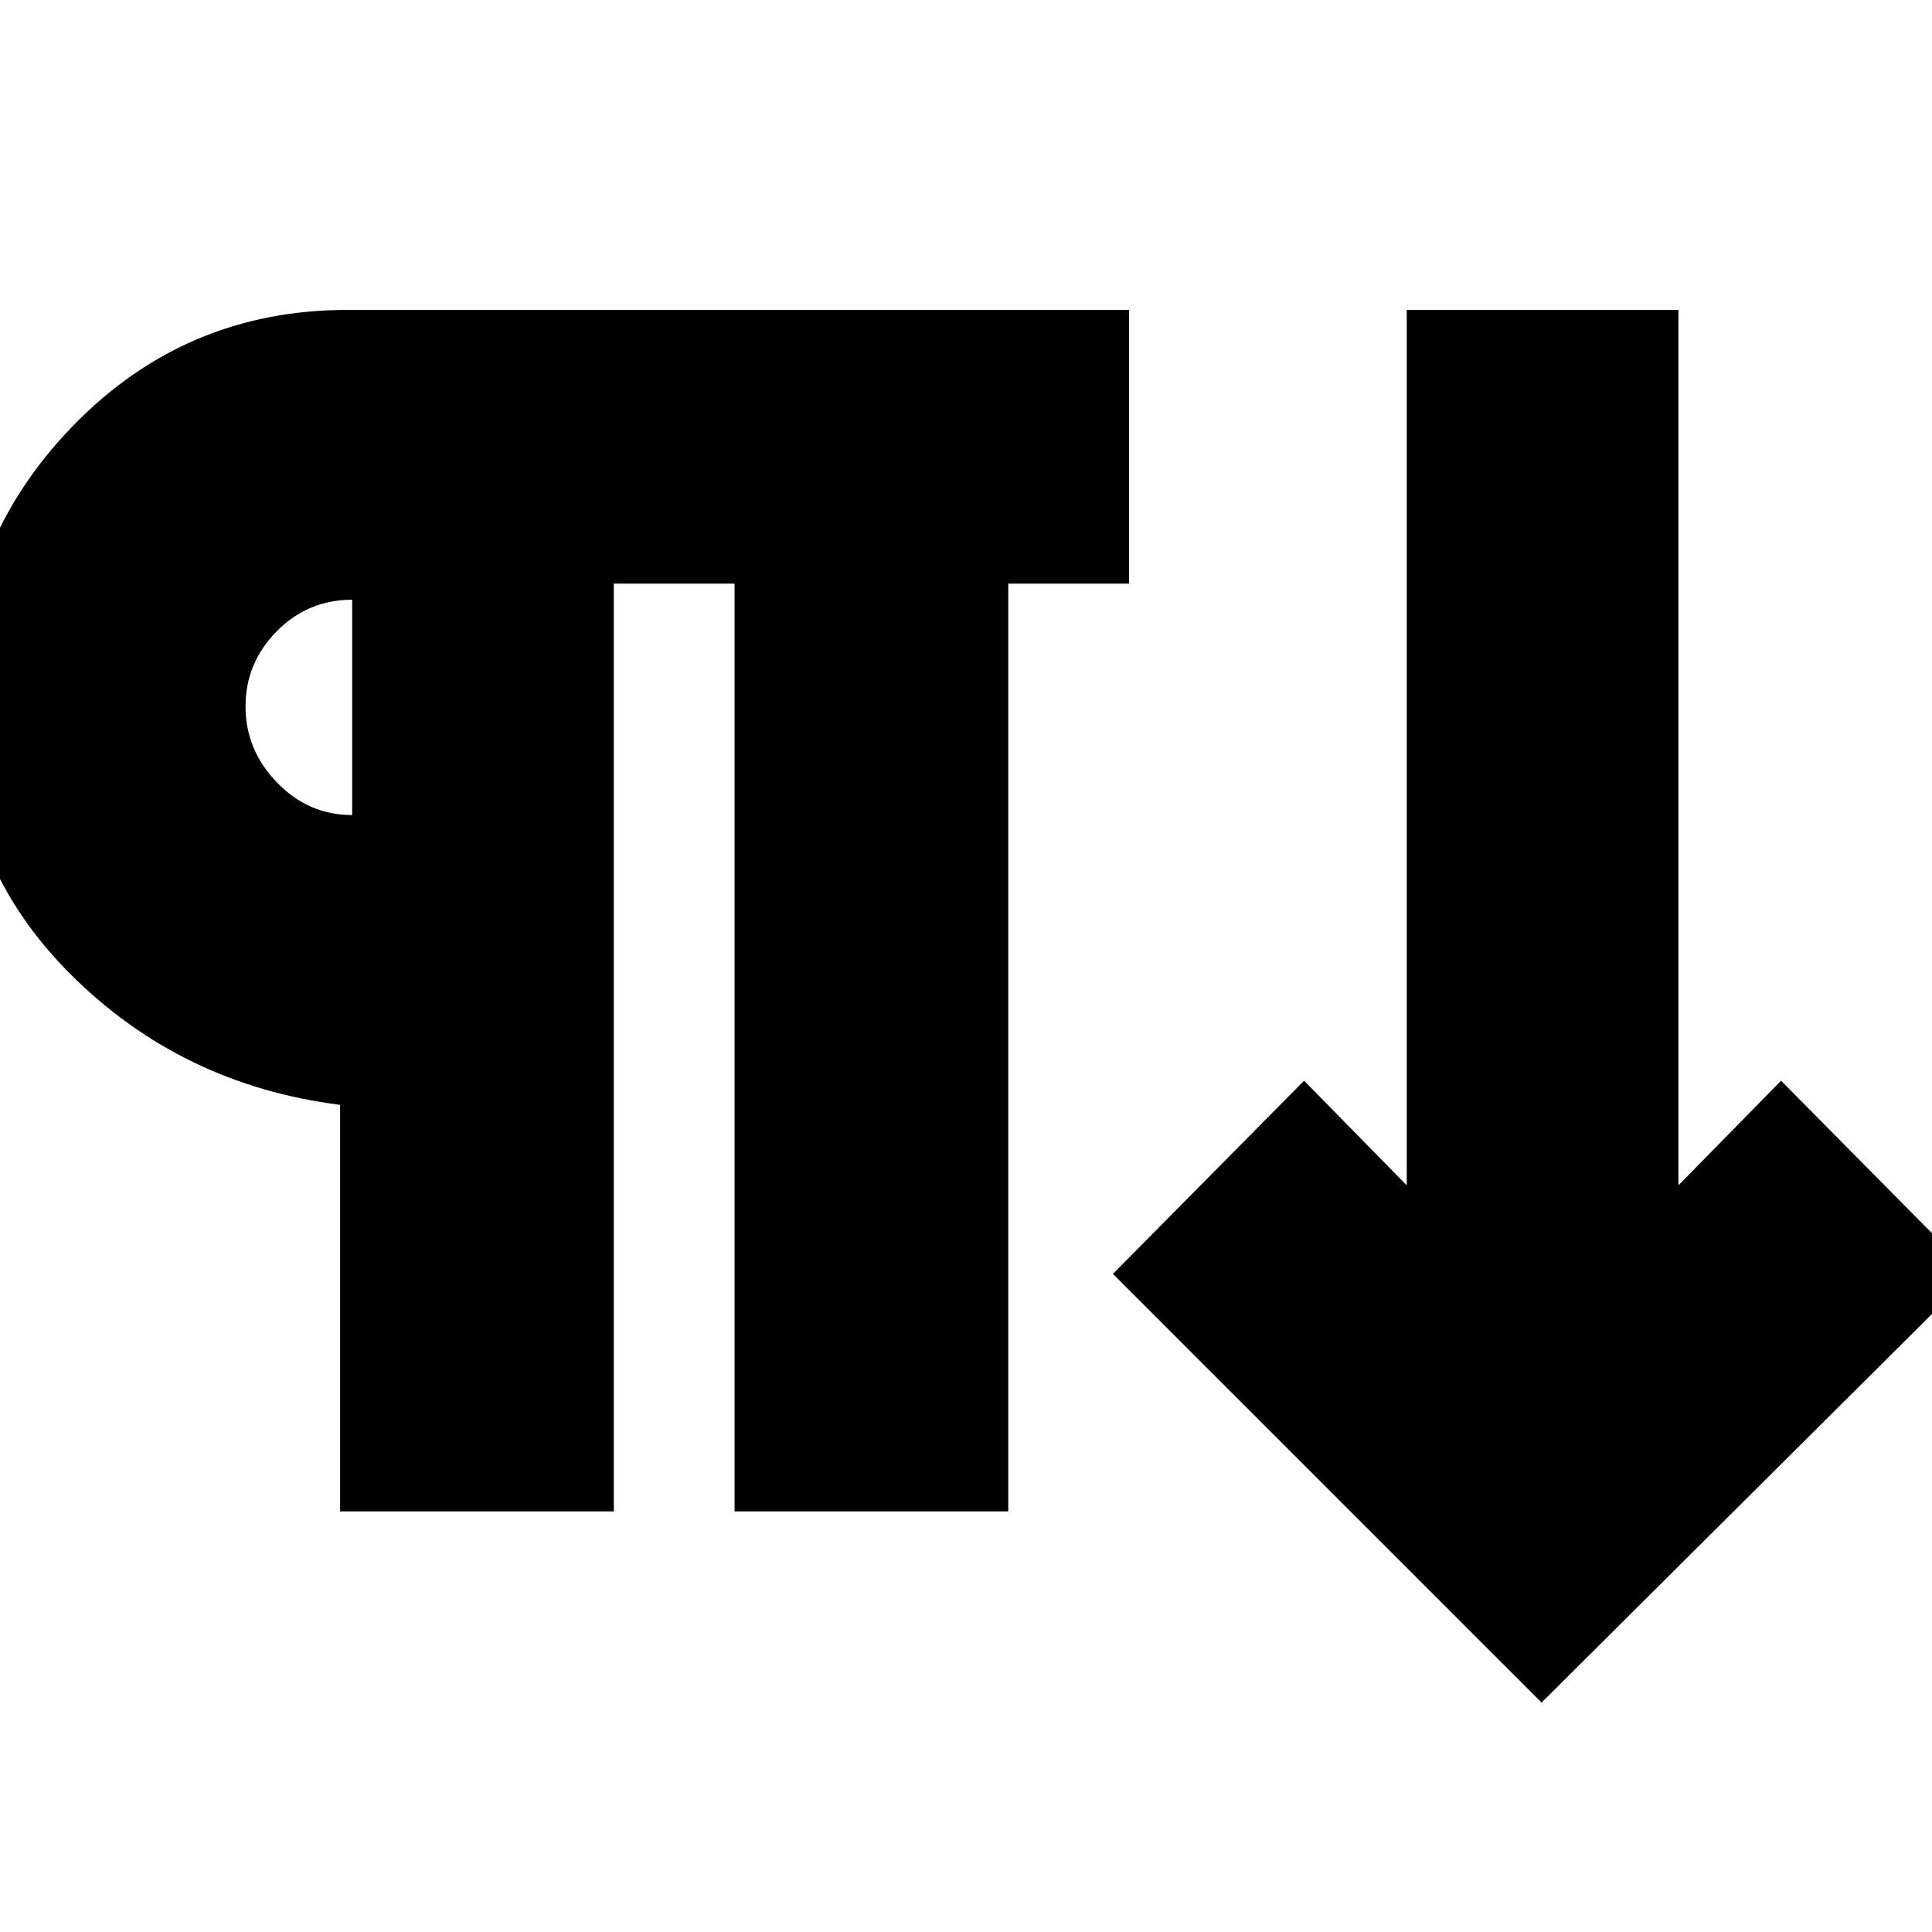 <svg xmlns="http://www.w3.org/2000/svg" height="24" viewBox="0 -960 960 960" width="24"><path d="M169-209v-202q-79-10-134-64.96Q-20-530.92-20-609q0-81.26 56-139.13Q92-806 172.55-806H561v136h-60v461H365v-461h-60v461H169Zm597 95L553-327l95-96 51 52v-435h135v435l51-52 95 96-214 213ZM175-555v-107q-22 0-37.5 15.7-15.5 15.71-15.5 37.33 0 21.62 15.63 37.79Q153.25-555 175-555Zm0-54Z"/></svg>